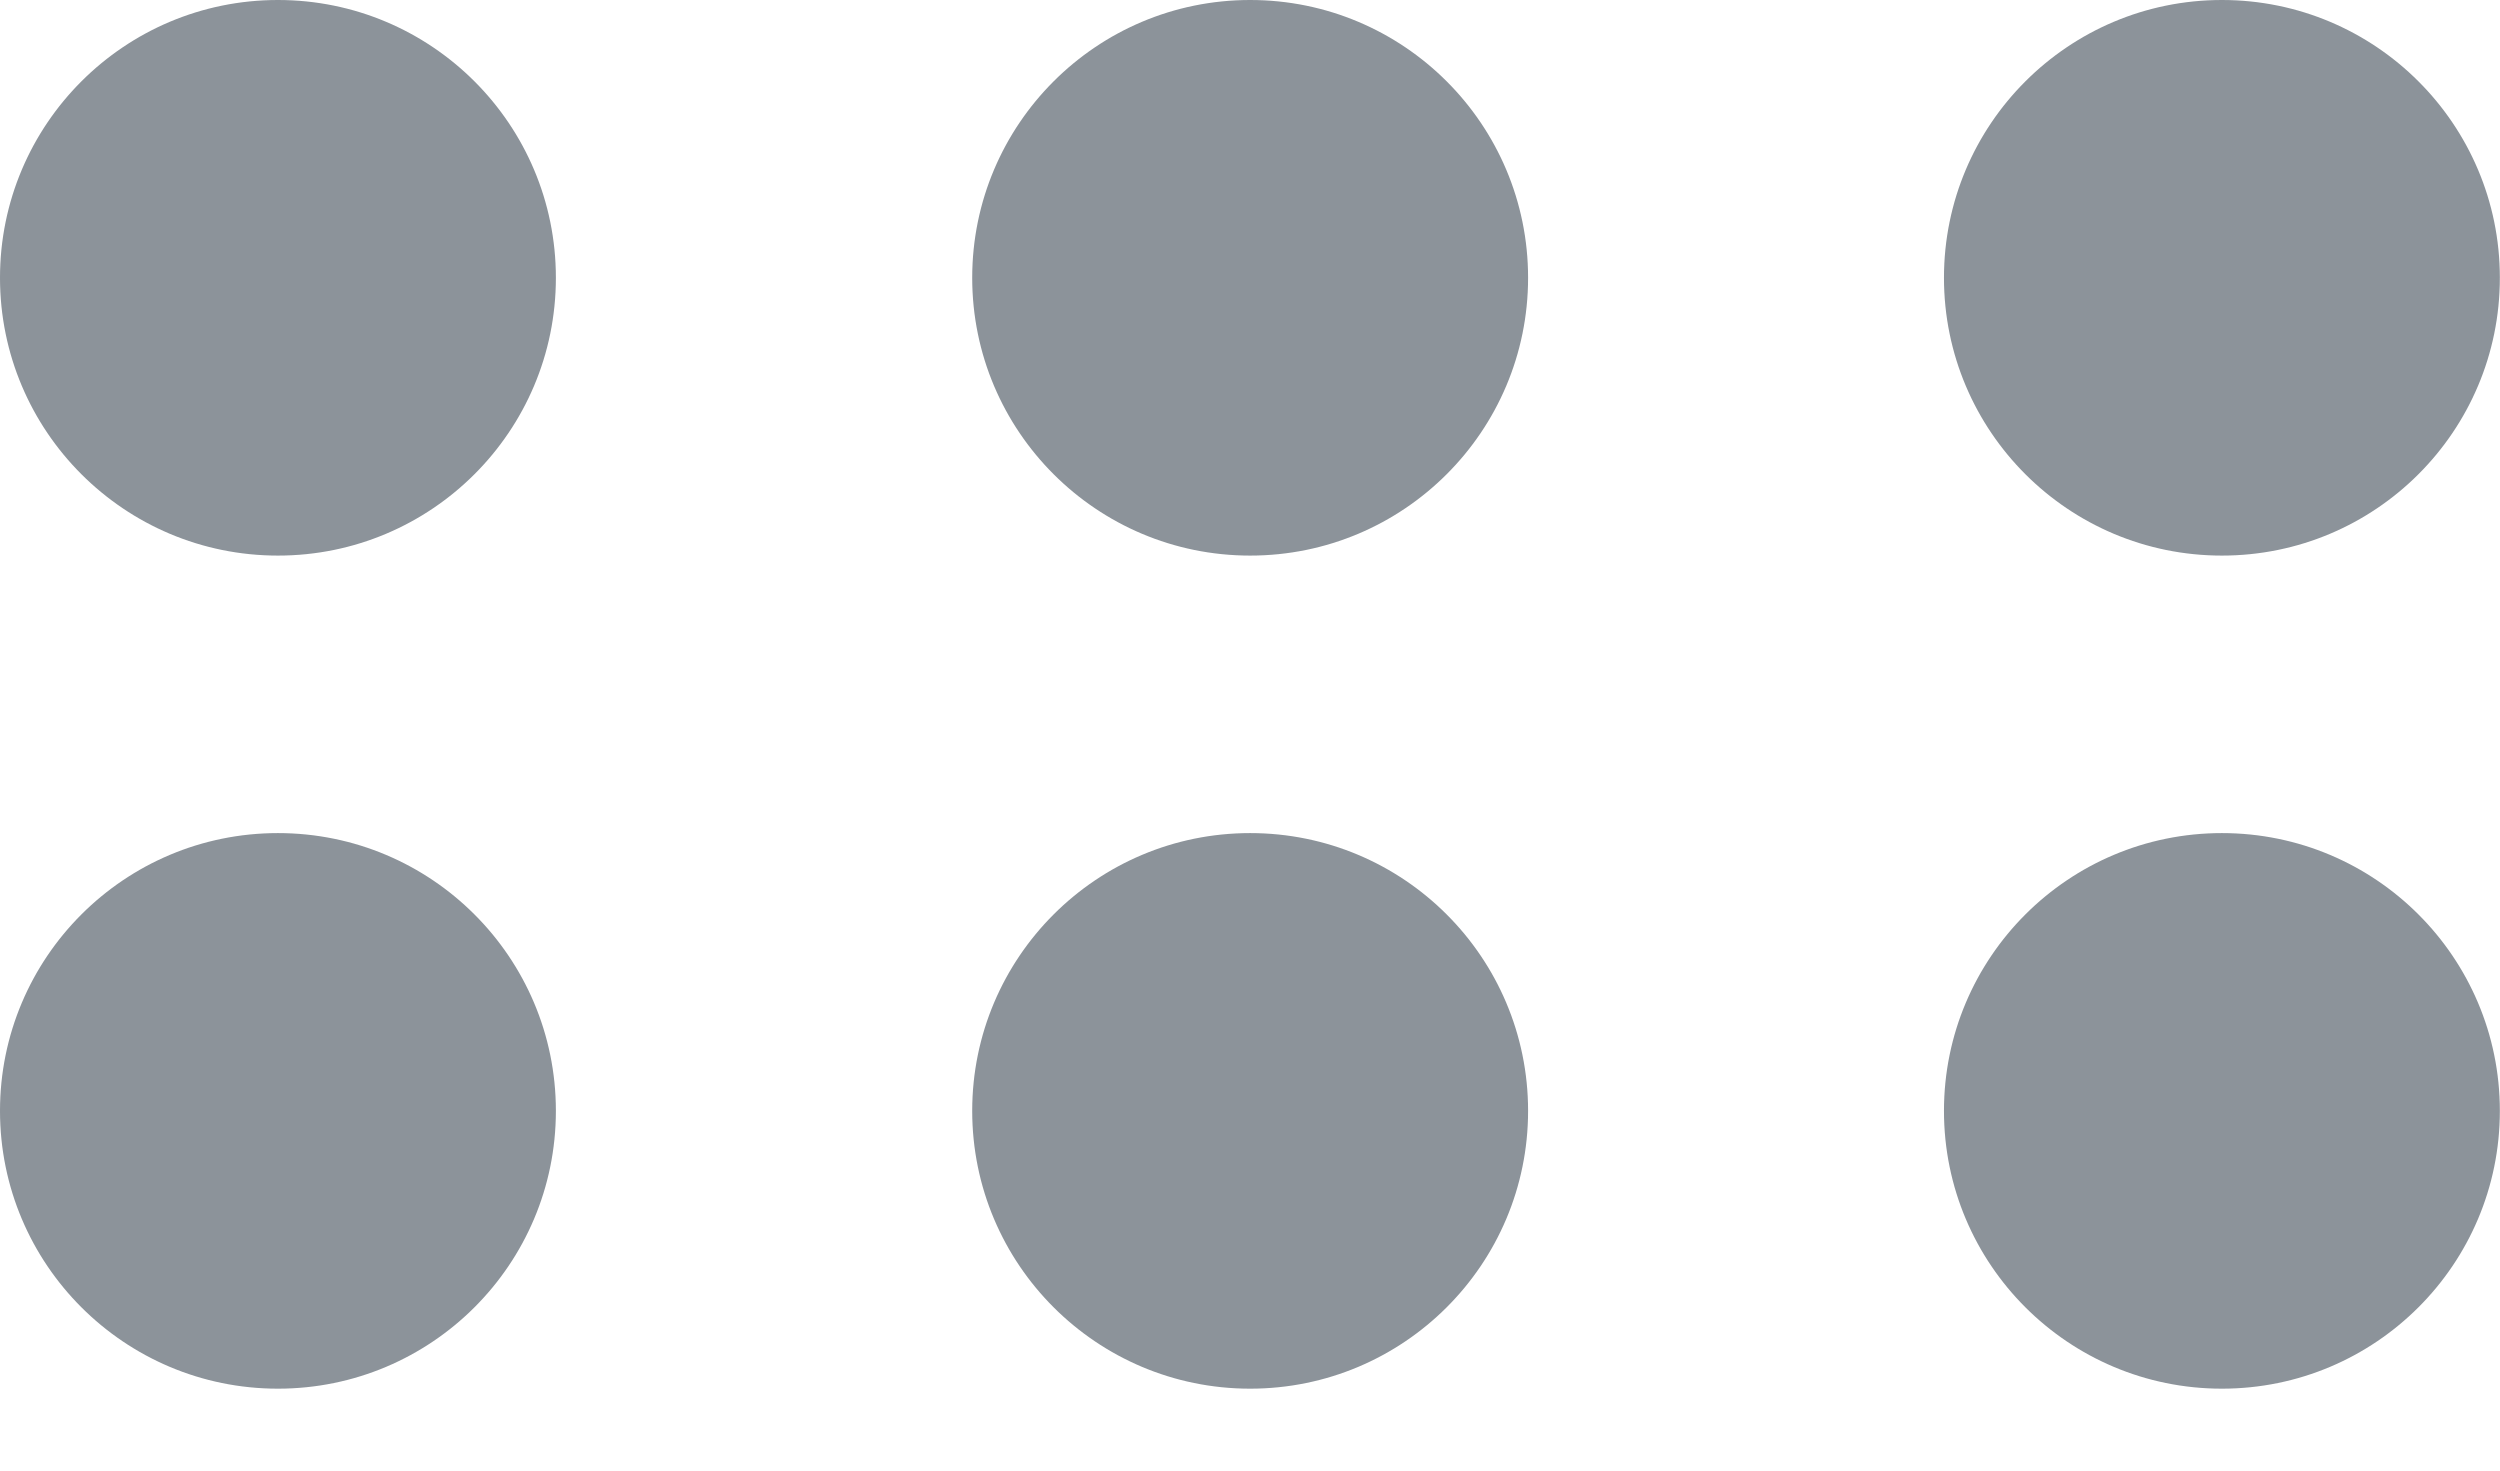 <svg width="17" height="10" viewBox="0 0 17 10" fill="none" xmlns="http://www.w3.org/2000/svg">
<g opacity="0.55">
<ellipse cx="1.89" cy="1.889" rx="1.89" ry="1.889" fill="#2D3A47"/>
<ellipse cx="8.501" cy="1.889" rx="1.89" ry="1.889" fill="#2D3A47"/>
<ellipse cx="15.109" cy="1.889" rx="1.89" ry="1.889" fill="#2D3A47"/>
<ellipse cx="15.109" cy="7.554" rx="1.89" ry="1.889" fill="#2D3A47"/>
<ellipse cx="8.501" cy="7.554" rx="1.89" ry="1.889" fill="#2D3A47"/>
<ellipse cx="1.89" cy="7.554" rx="1.89" ry="1.889" fill="#2D3A47"/>
</g>
</svg>
